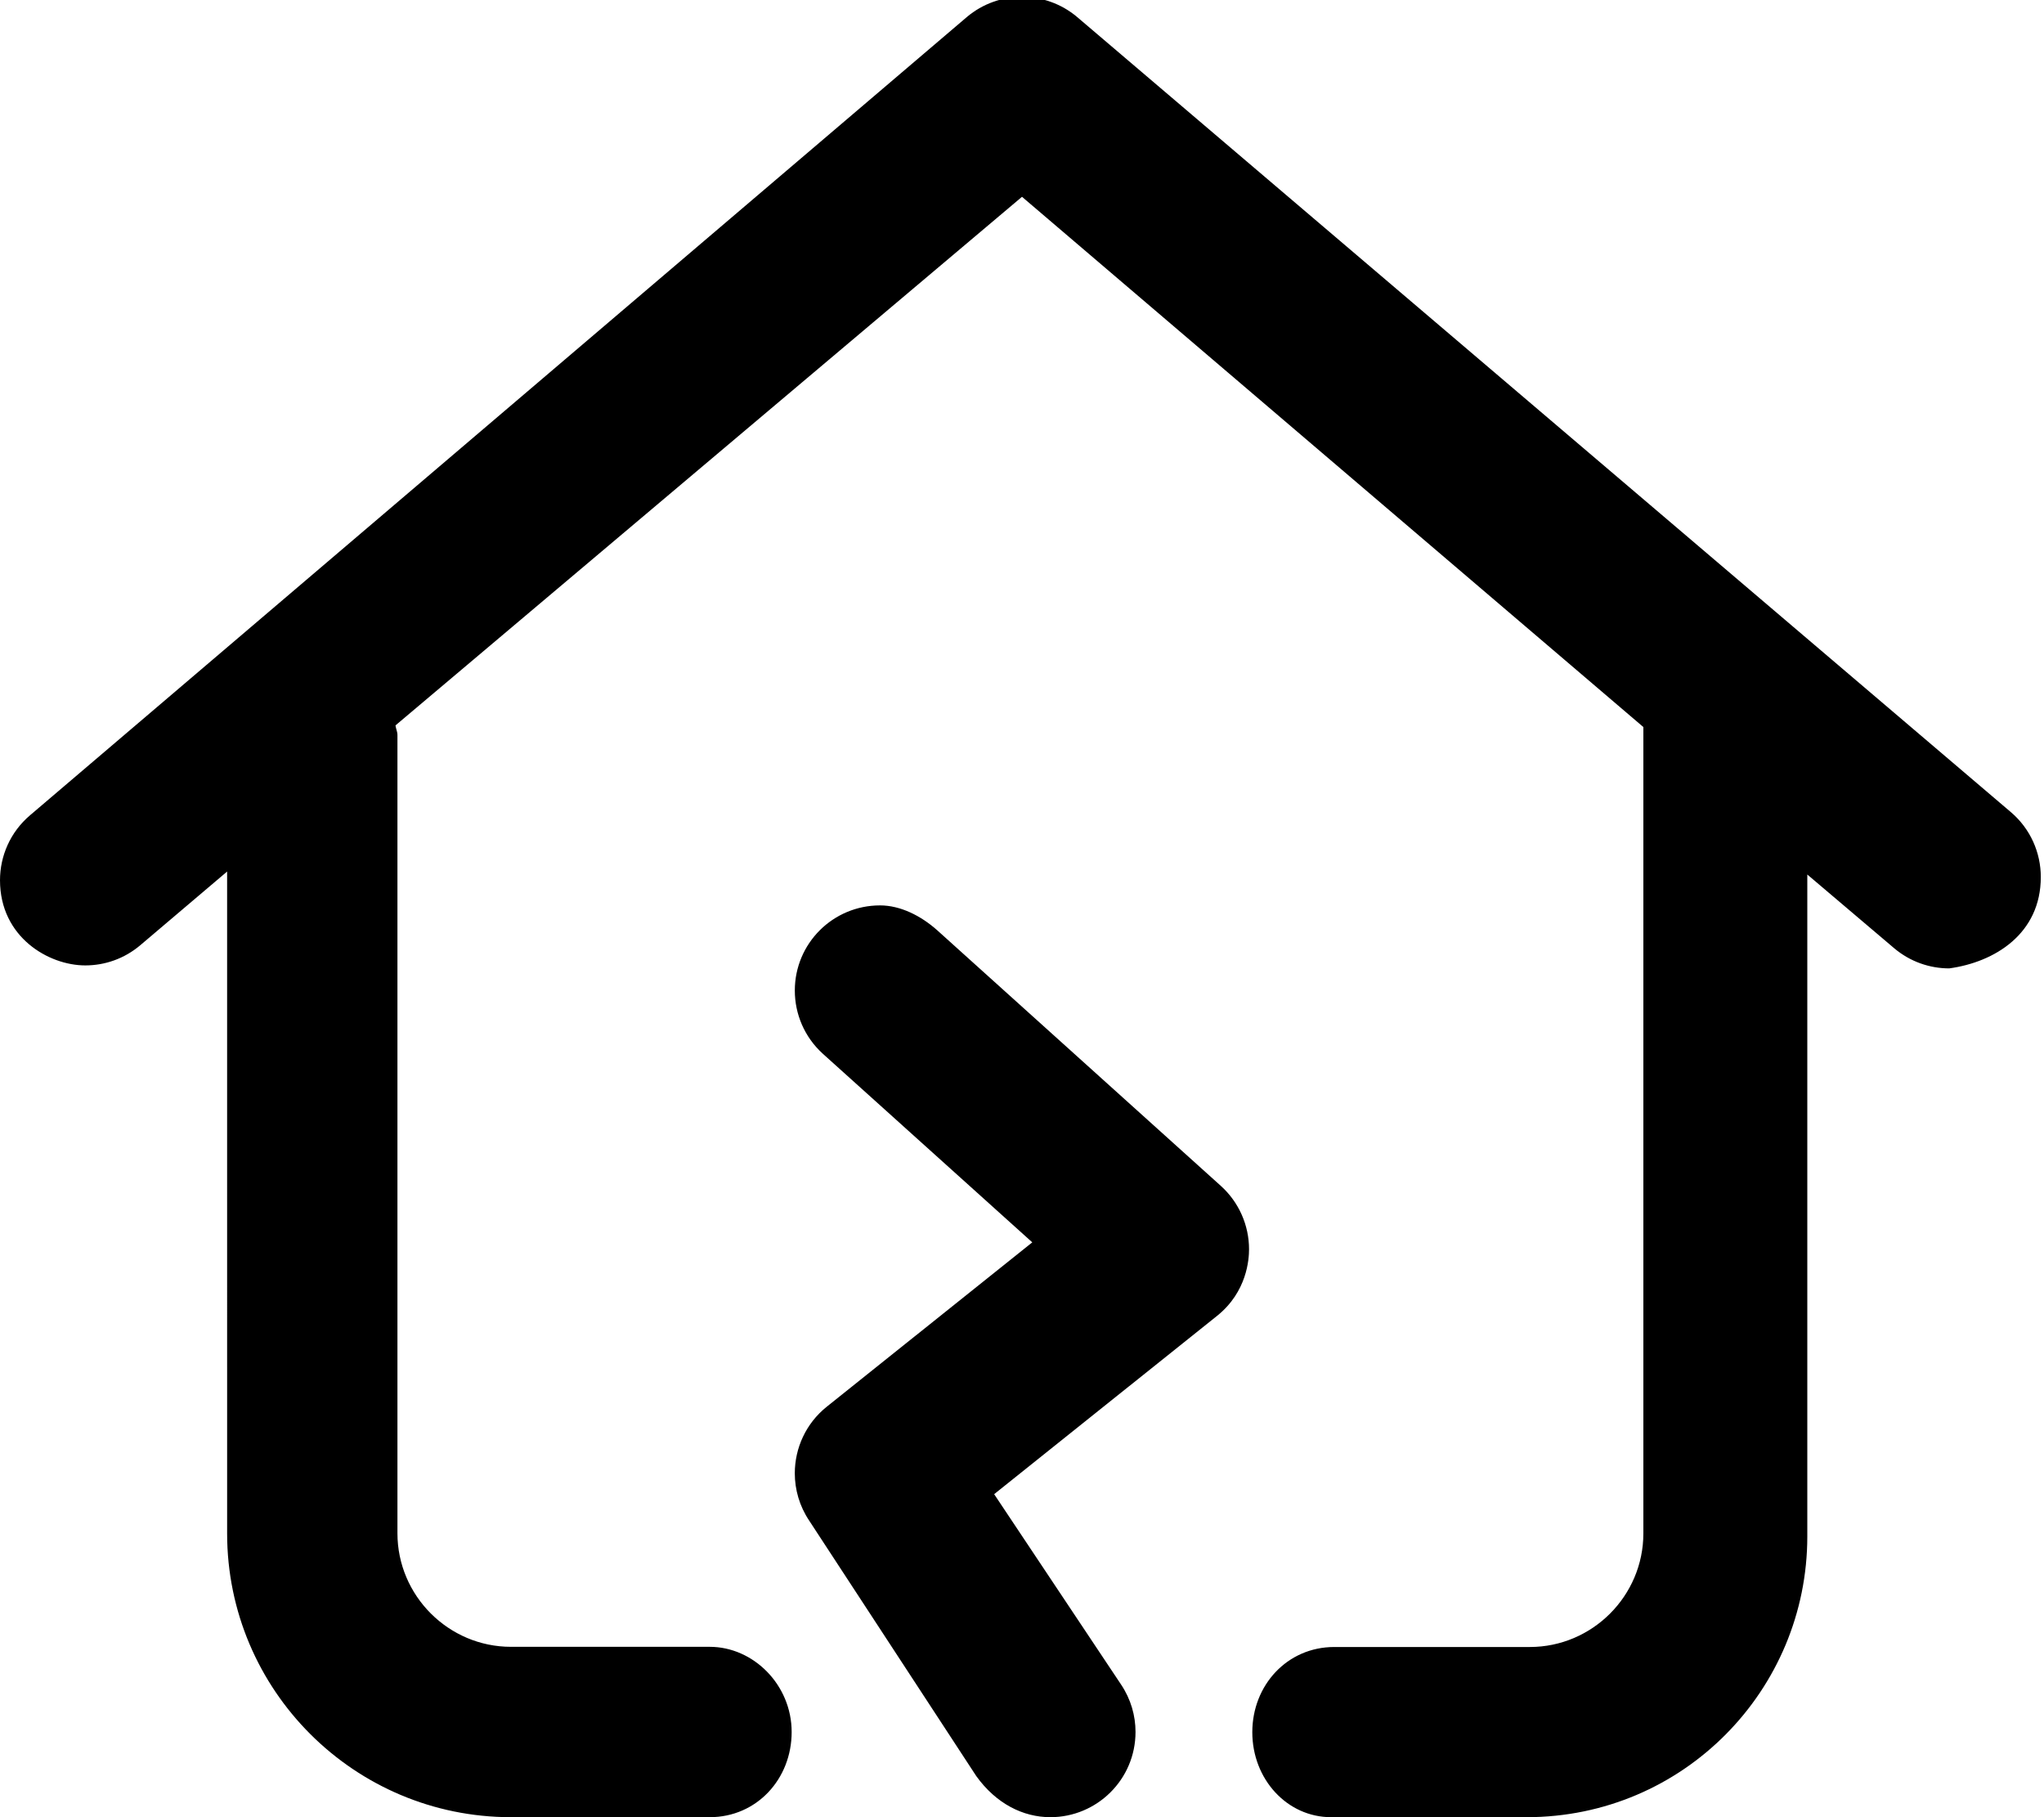 <svg xmlns="http://www.w3.org/2000/svg" viewBox="0 0 576 512"><!--! Font Awesome Pro 6.0.0-beta1 by @fontawesome - https://fontawesome.com License - https://fontawesome.com/license (Commercial License) --><path d="M575.1 247.1c0-6.802-2.877-13.56-8.471-18.31l-263.1-224c-4.484-3.781-10.01-5.669-15.53-5.669c-5.523 0-11.05 1.887-15.53 5.669L8.472 229.7c-5.594 4.756-8.471 11.51-8.471 18.31c0 16.06 13.73 24 24.03 24c5.483 0 10.99-1.867 15.5-5.687l24.47-20.76l.004 186.5C64.01 476.2 99.83 512 144 512h55.99c13.25 0 23.1-10.75 23.1-24s-10.75-24-23.1-24H144c-17.6 0-32-14.4-32-32V207.1c0-.963-.438-1.783-.549-2.717L288 55.45l175.1 149.4v227.2c0 17.6-14.4 32-32 32h-55.1c-13.25 0-23.1 10.75-23.1 24S362.7 512 375.1 512h55.1c44.18 0 79.1-35.82 79.1-79.1l-0-186.5l24.47 20.76c4.516 3.813 10.03 5.688 15.52 5.688C562.1 271.1 575.1 263.1 575.1 247.1zM264.1 262.1C259.5 258 253.7 255.1 248 255.1c-13.26 0-24.02 10.7-24.02 23.99c0 6.566 2.677 13.1 7.938 17.85l58.98 53.1l-57.92 46.31c-5.891 4.717-9.003 11.69-9.003 18.76c0 4.594 1.314 9.225 4.034 13.3l47.1 72C280.7 508.2 288.3 512 296 512c13.08 0 23.99-10.59 23.99-24.02c0-4.576-1.307-9.202-4.037-13.3l-35.8-53.69l62.83-50.25c8.482-6.796 8.998-16.03 8.998-18.75c0-6.782-2.873-13.28-7.935-17.85L264.1 262.1z"/></svg>